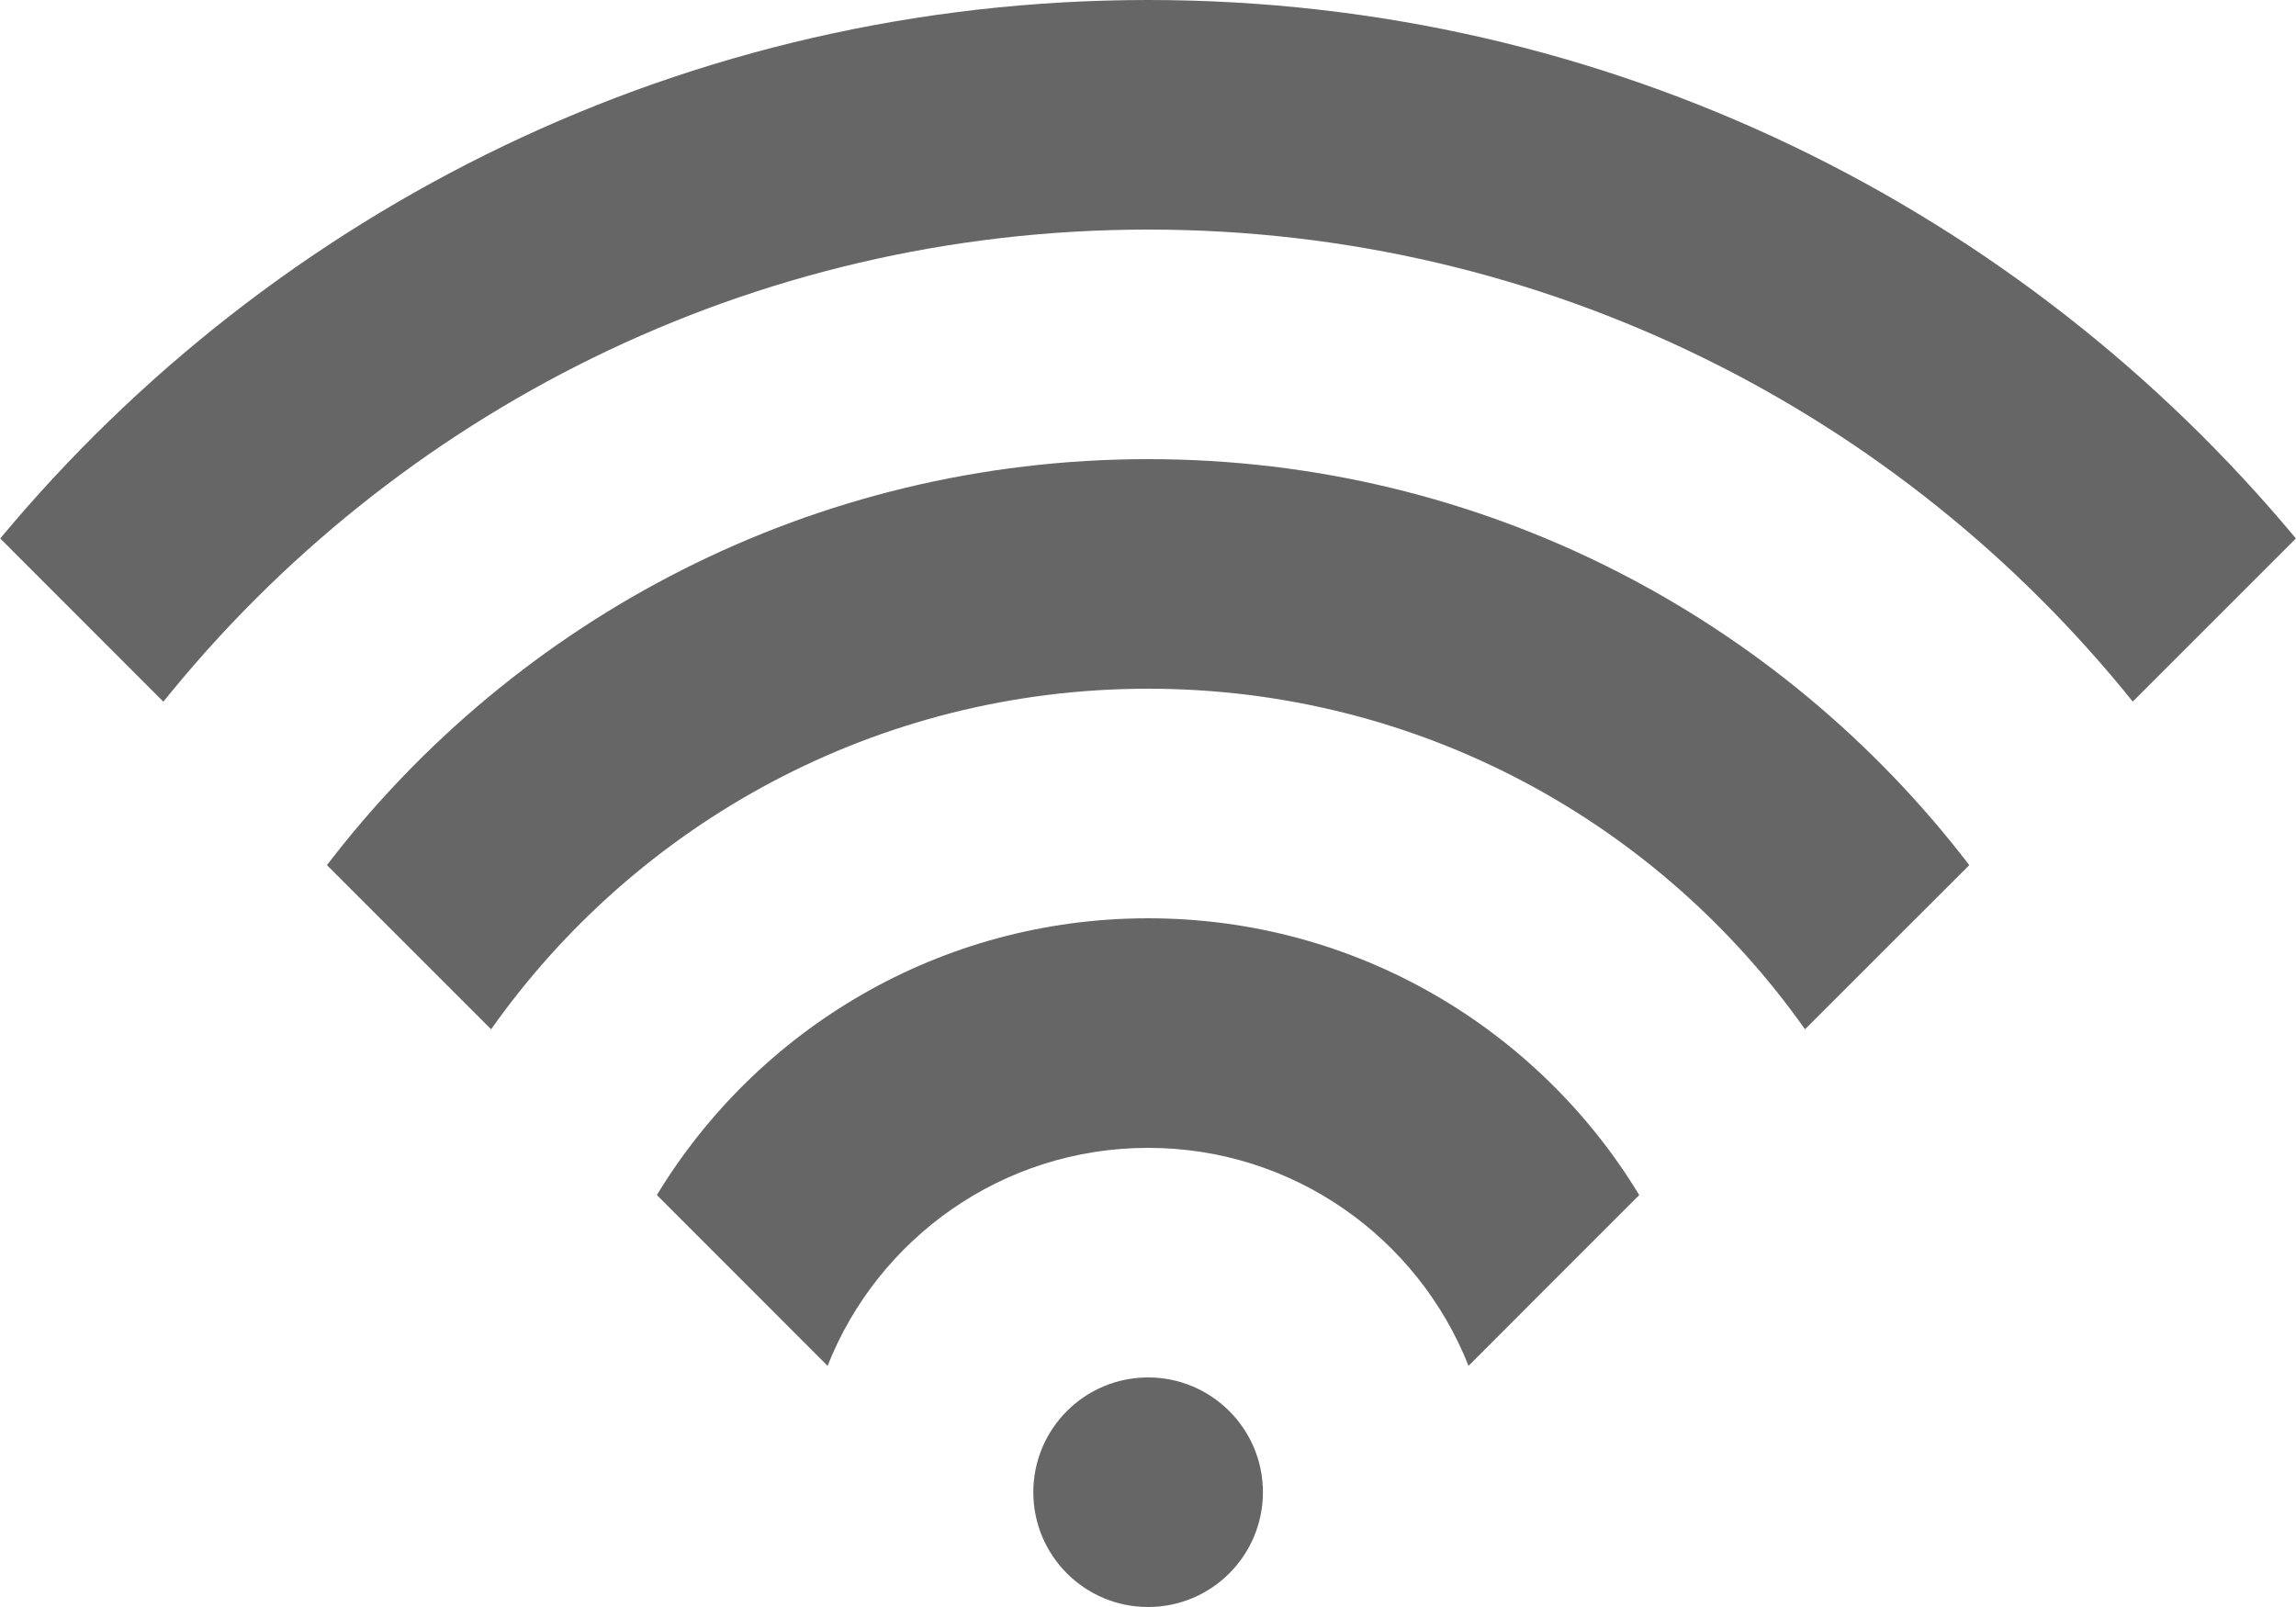 <svg width="20" height="14" viewBox="0 0 20 14" fill="none">
  <path fill-rule="evenodd" clip-rule="evenodd" d="M19.999 4.691C17.615 1.825 14.021 0 10.001 0C5.98 0 2.387 1.825 0.002 4.691L1.423 6.113C3.439 3.605 6.533 2 10.001 2C13.469 2 16.562 3.605 18.578 6.112L19.999 4.691ZM17.154 7.537C15.509 5.387 12.917 4 10.001 4C7.085 4 4.492 5.387 2.848 7.537L4.278 8.967C5.545 7.172 7.636 6 10.001 6C12.365 6 14.456 7.172 15.723 8.967L17.154 7.537ZM14.279 10.411C13.403 8.966 11.815 8 10.001 8C8.187 8 6.598 8.966 5.722 10.411L7.209 11.899C7.648 10.787 8.733 10 10.001 10C11.269 10 12.353 10.787 12.792 11.899L14.279 10.411ZM11.001 13C11.001 13.552 10.553 14 10.001 14C9.448 14 9.001 13.552 9.001 13C9.001 12.448 9.448 12 10.001 12C10.553 12 11.001 12.448 11.001 13Z" fill="#666666"/>
</svg>